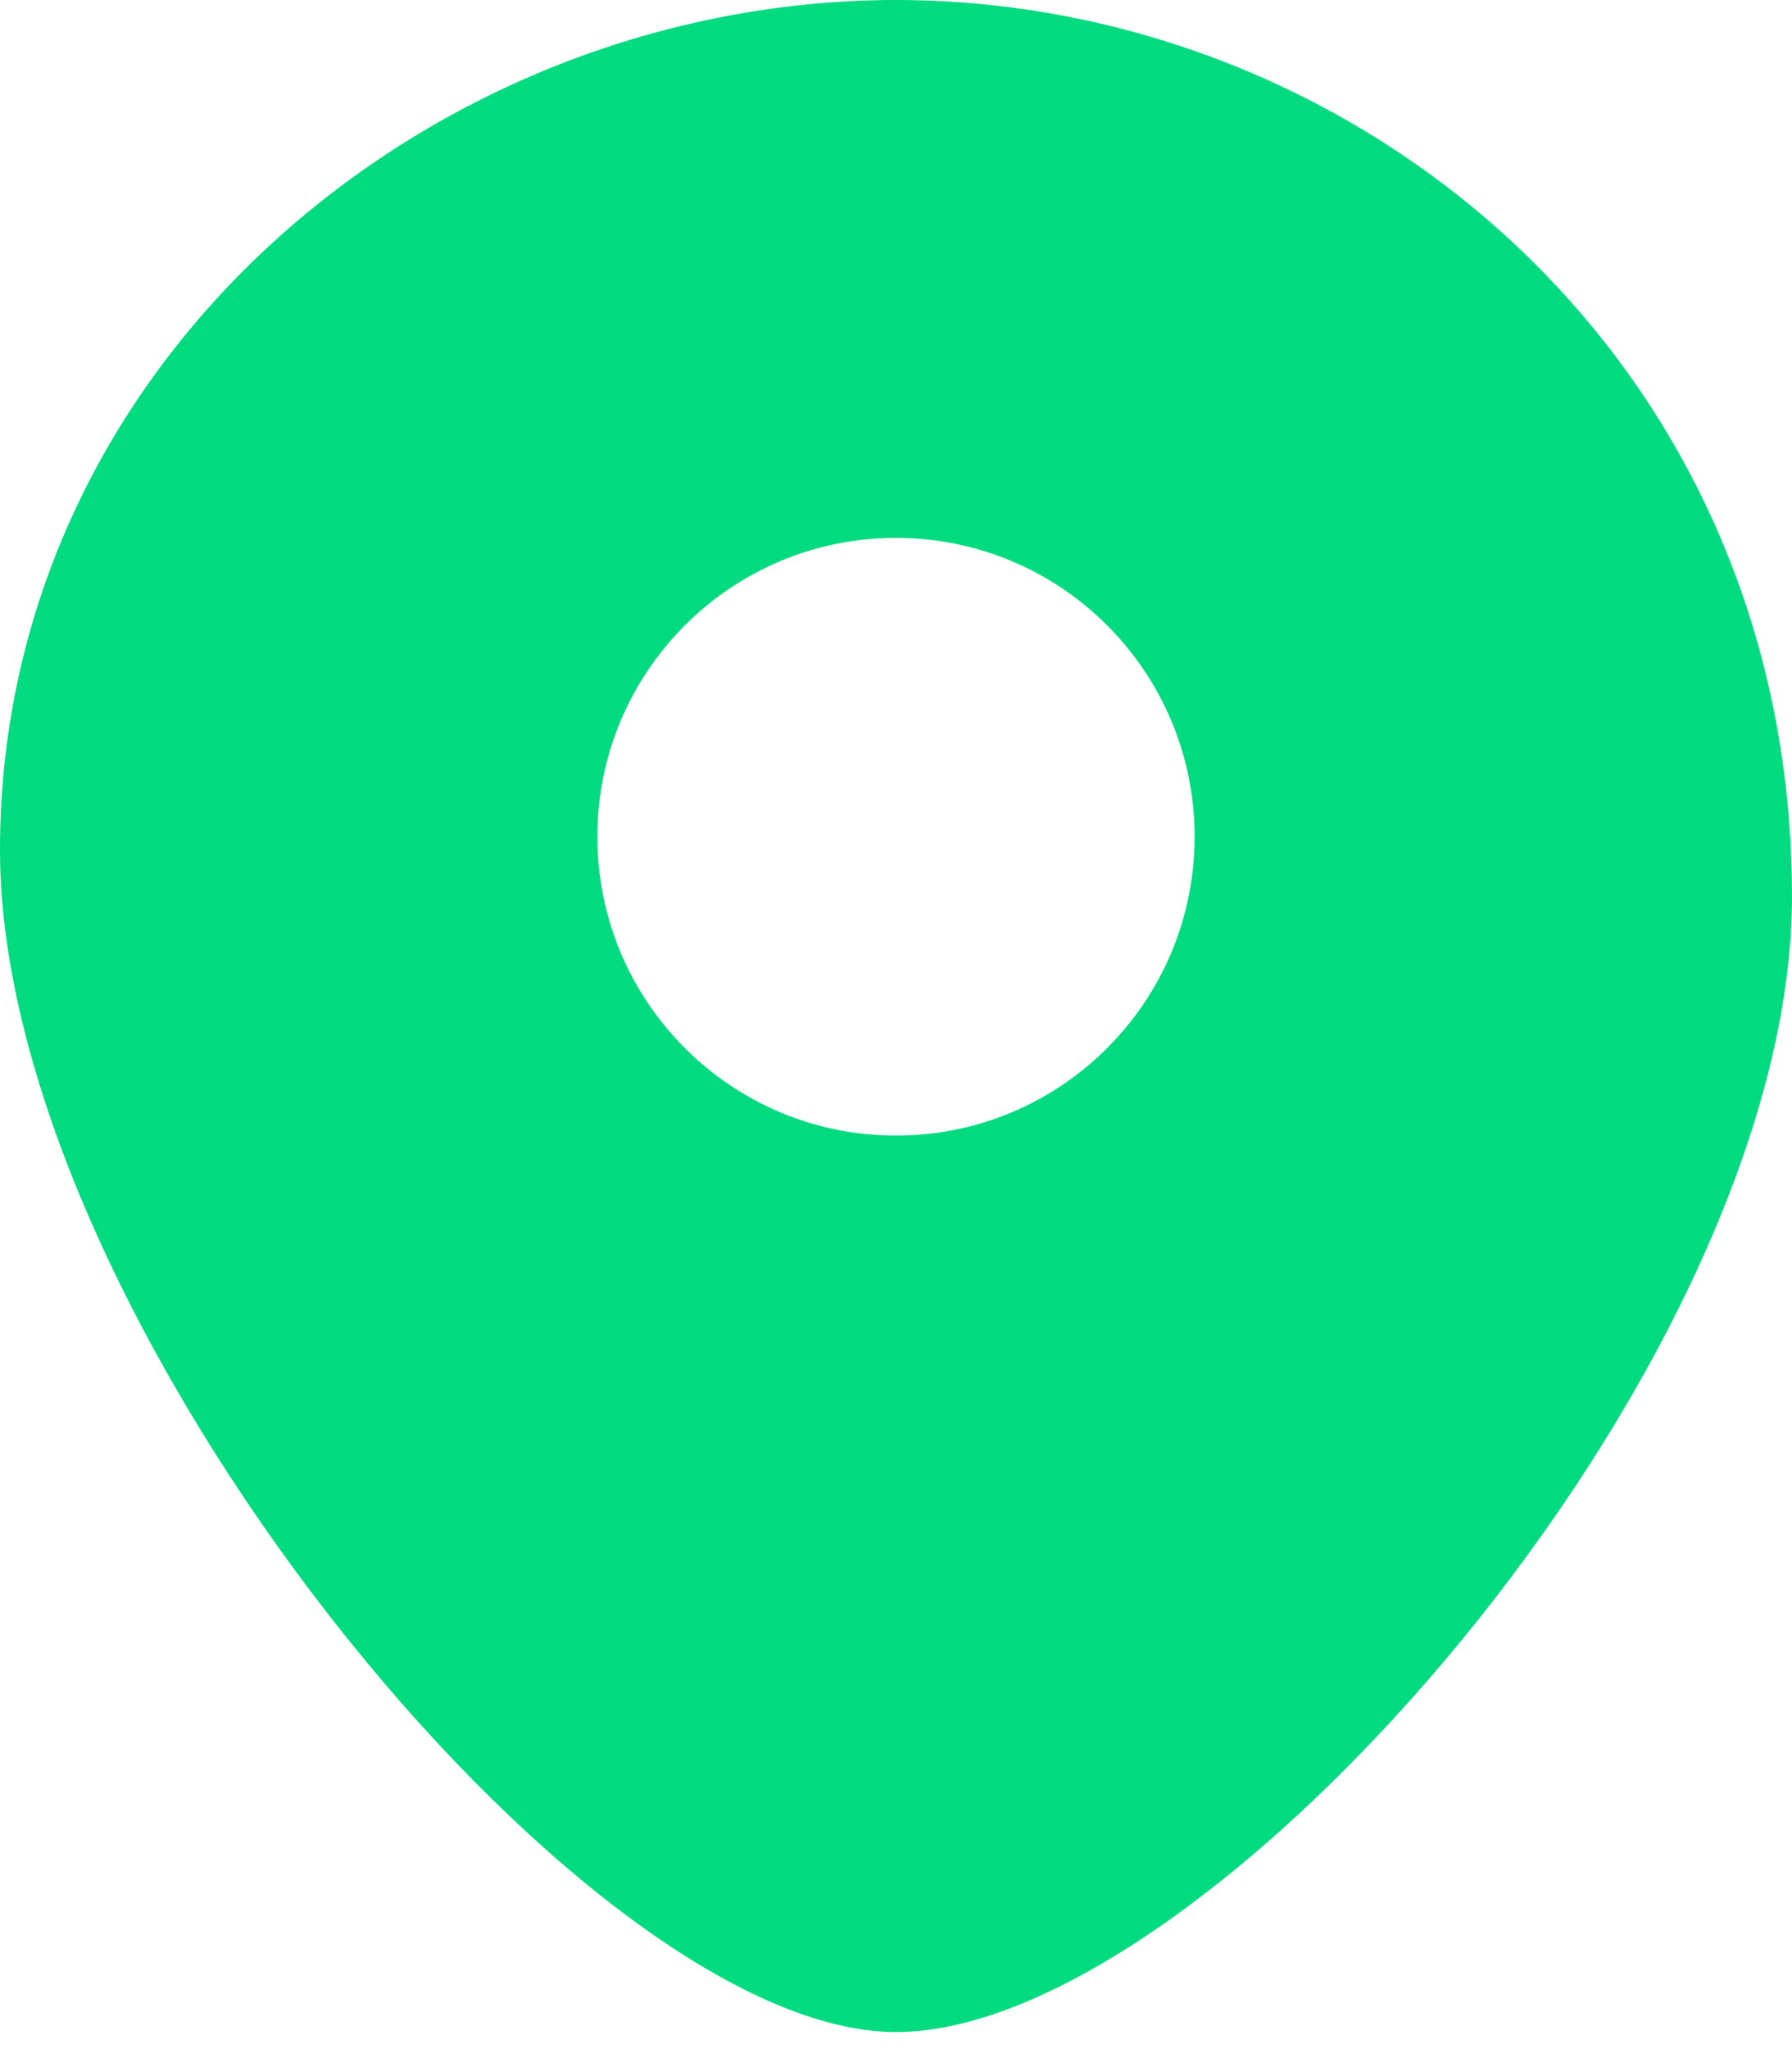 <svg width="14" height="16" viewBox="0 0 14 16" fill="none" xmlns="http://www.w3.org/2000/svg">
<path fill-rule="evenodd" clip-rule="evenodd" d="M7 15.867C9.45 15.867 14 10.665 14 7C14 2.8 10.608 0 7 0C3.392 0 0 2.8 0 6.637C0 10.303 4.55 15.867 7 15.867ZM7 8.867C8.289 8.867 9.333 7.822 9.333 6.533C9.333 5.245 8.289 4.2 7 4.2C5.711 4.2 4.667 5.245 4.667 6.533C4.667 7.822 5.711 8.867 7 8.867Z" fill="#01DB80"/>
</svg>
